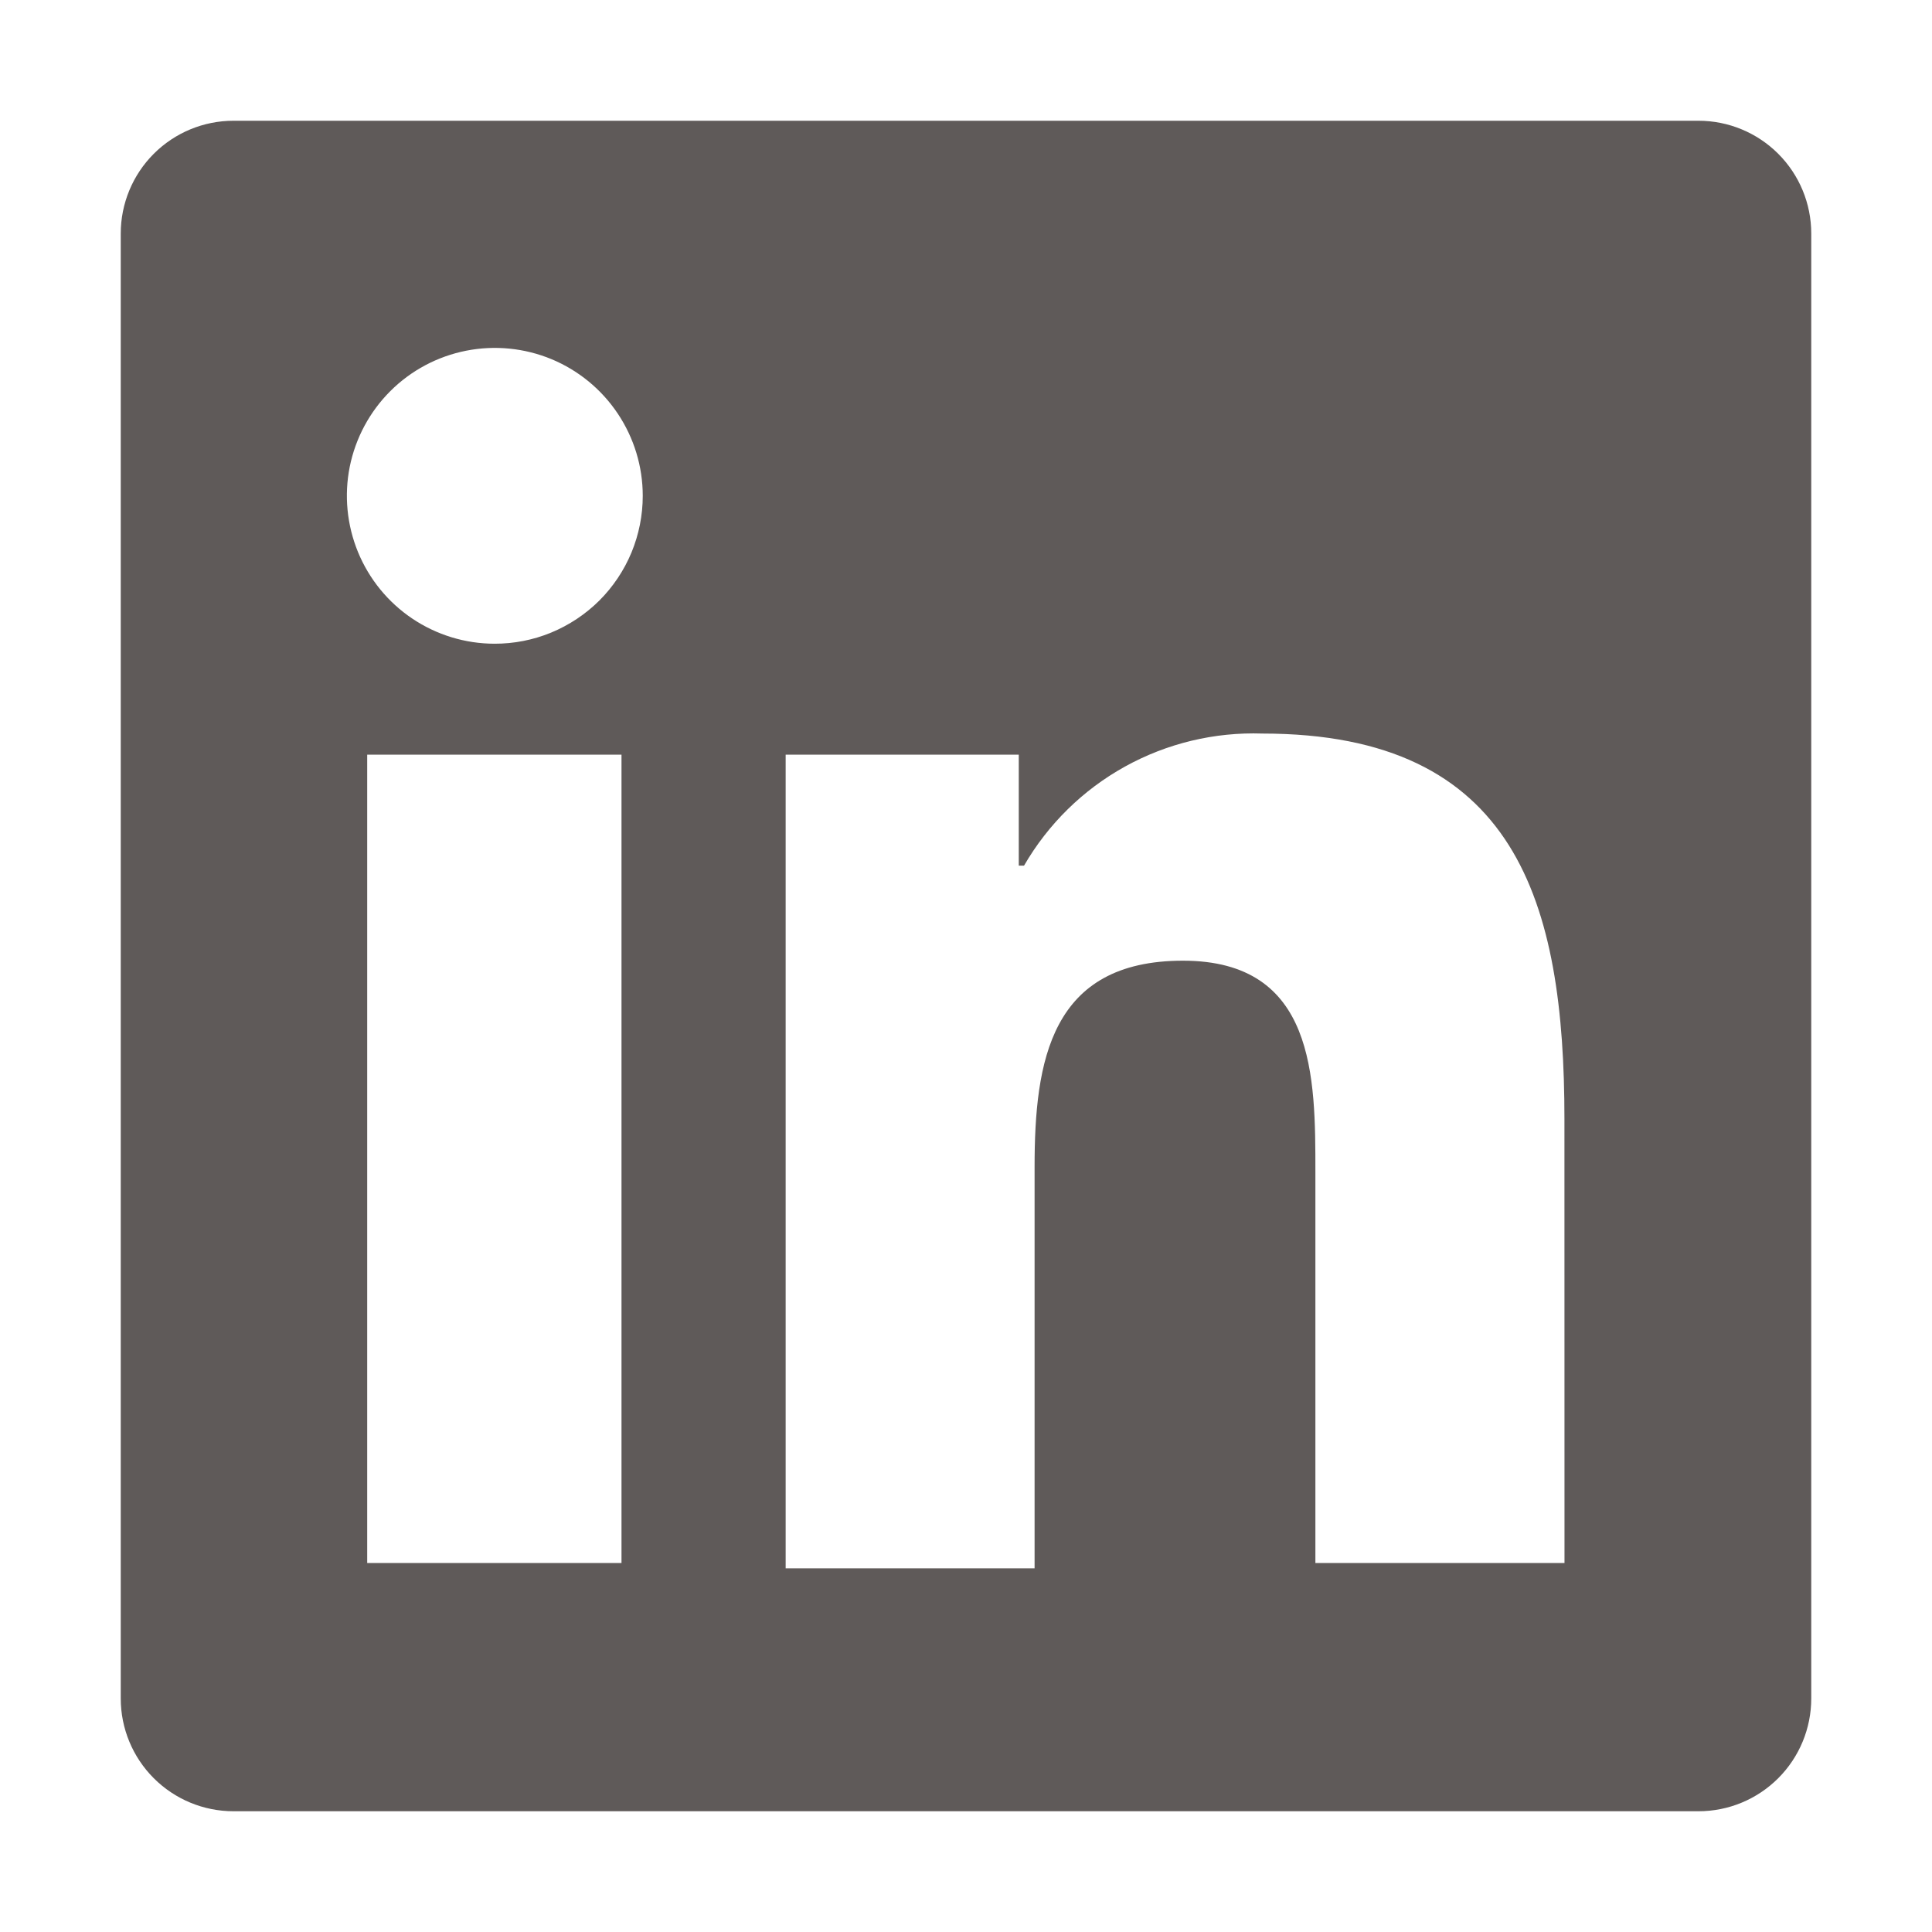 <svg width="32" height="32" viewBox="0 0 32 32" fill="none" xmlns="http://www.w3.org/2000/svg">
<path d="M28.133 2H3.867C3.372 2 2.897 2.197 2.547 2.547C2.197 2.897 2 3.372 2 3.867V28.133C2 28.628 2.197 29.103 2.547 29.453C2.897 29.803 3.372 30 3.867 30H28.133C28.628 30 29.103 29.803 29.453 29.453C29.803 29.103 30 28.628 30 28.133V3.867C30 3.372 29.803 2.897 29.453 2.547C29.103 2.197 28.628 2 28.133 2ZM10.294 25.888H6.082V12.5H10.294V25.888ZM8.188 10.662C7.704 10.661 7.231 10.516 6.829 10.246C6.427 9.976 6.114 9.592 5.93 9.145C5.746 8.697 5.698 8.204 5.793 7.73C5.889 7.255 6.123 6.819 6.466 6.477C6.809 6.135 7.245 5.903 7.72 5.809C8.195 5.715 8.688 5.764 9.135 5.949C9.582 6.135 9.964 6.449 10.233 6.852C10.502 7.255 10.646 7.728 10.646 8.212C10.646 8.535 10.582 8.854 10.459 9.152C10.335 9.45 10.154 9.72 9.926 9.948C9.697 10.175 9.426 10.355 9.128 10.478C8.83 10.601 8.51 10.663 8.188 10.662ZM25.913 25.888H21.787V19.412C21.787 17.838 21.787 15.912 19.593 15.912C17.4 15.912 17.136 17.576 17.136 19.325V25.976H13.013V12.5H16.874V14.338H16.961C17.36 13.649 17.937 13.082 18.633 12.697C19.328 12.312 20.116 12.123 20.91 12.15C25.122 12.15 25.912 14.95 25.912 18.538L25.913 25.888Z" fill="#5F5A59"/>
</svg>
